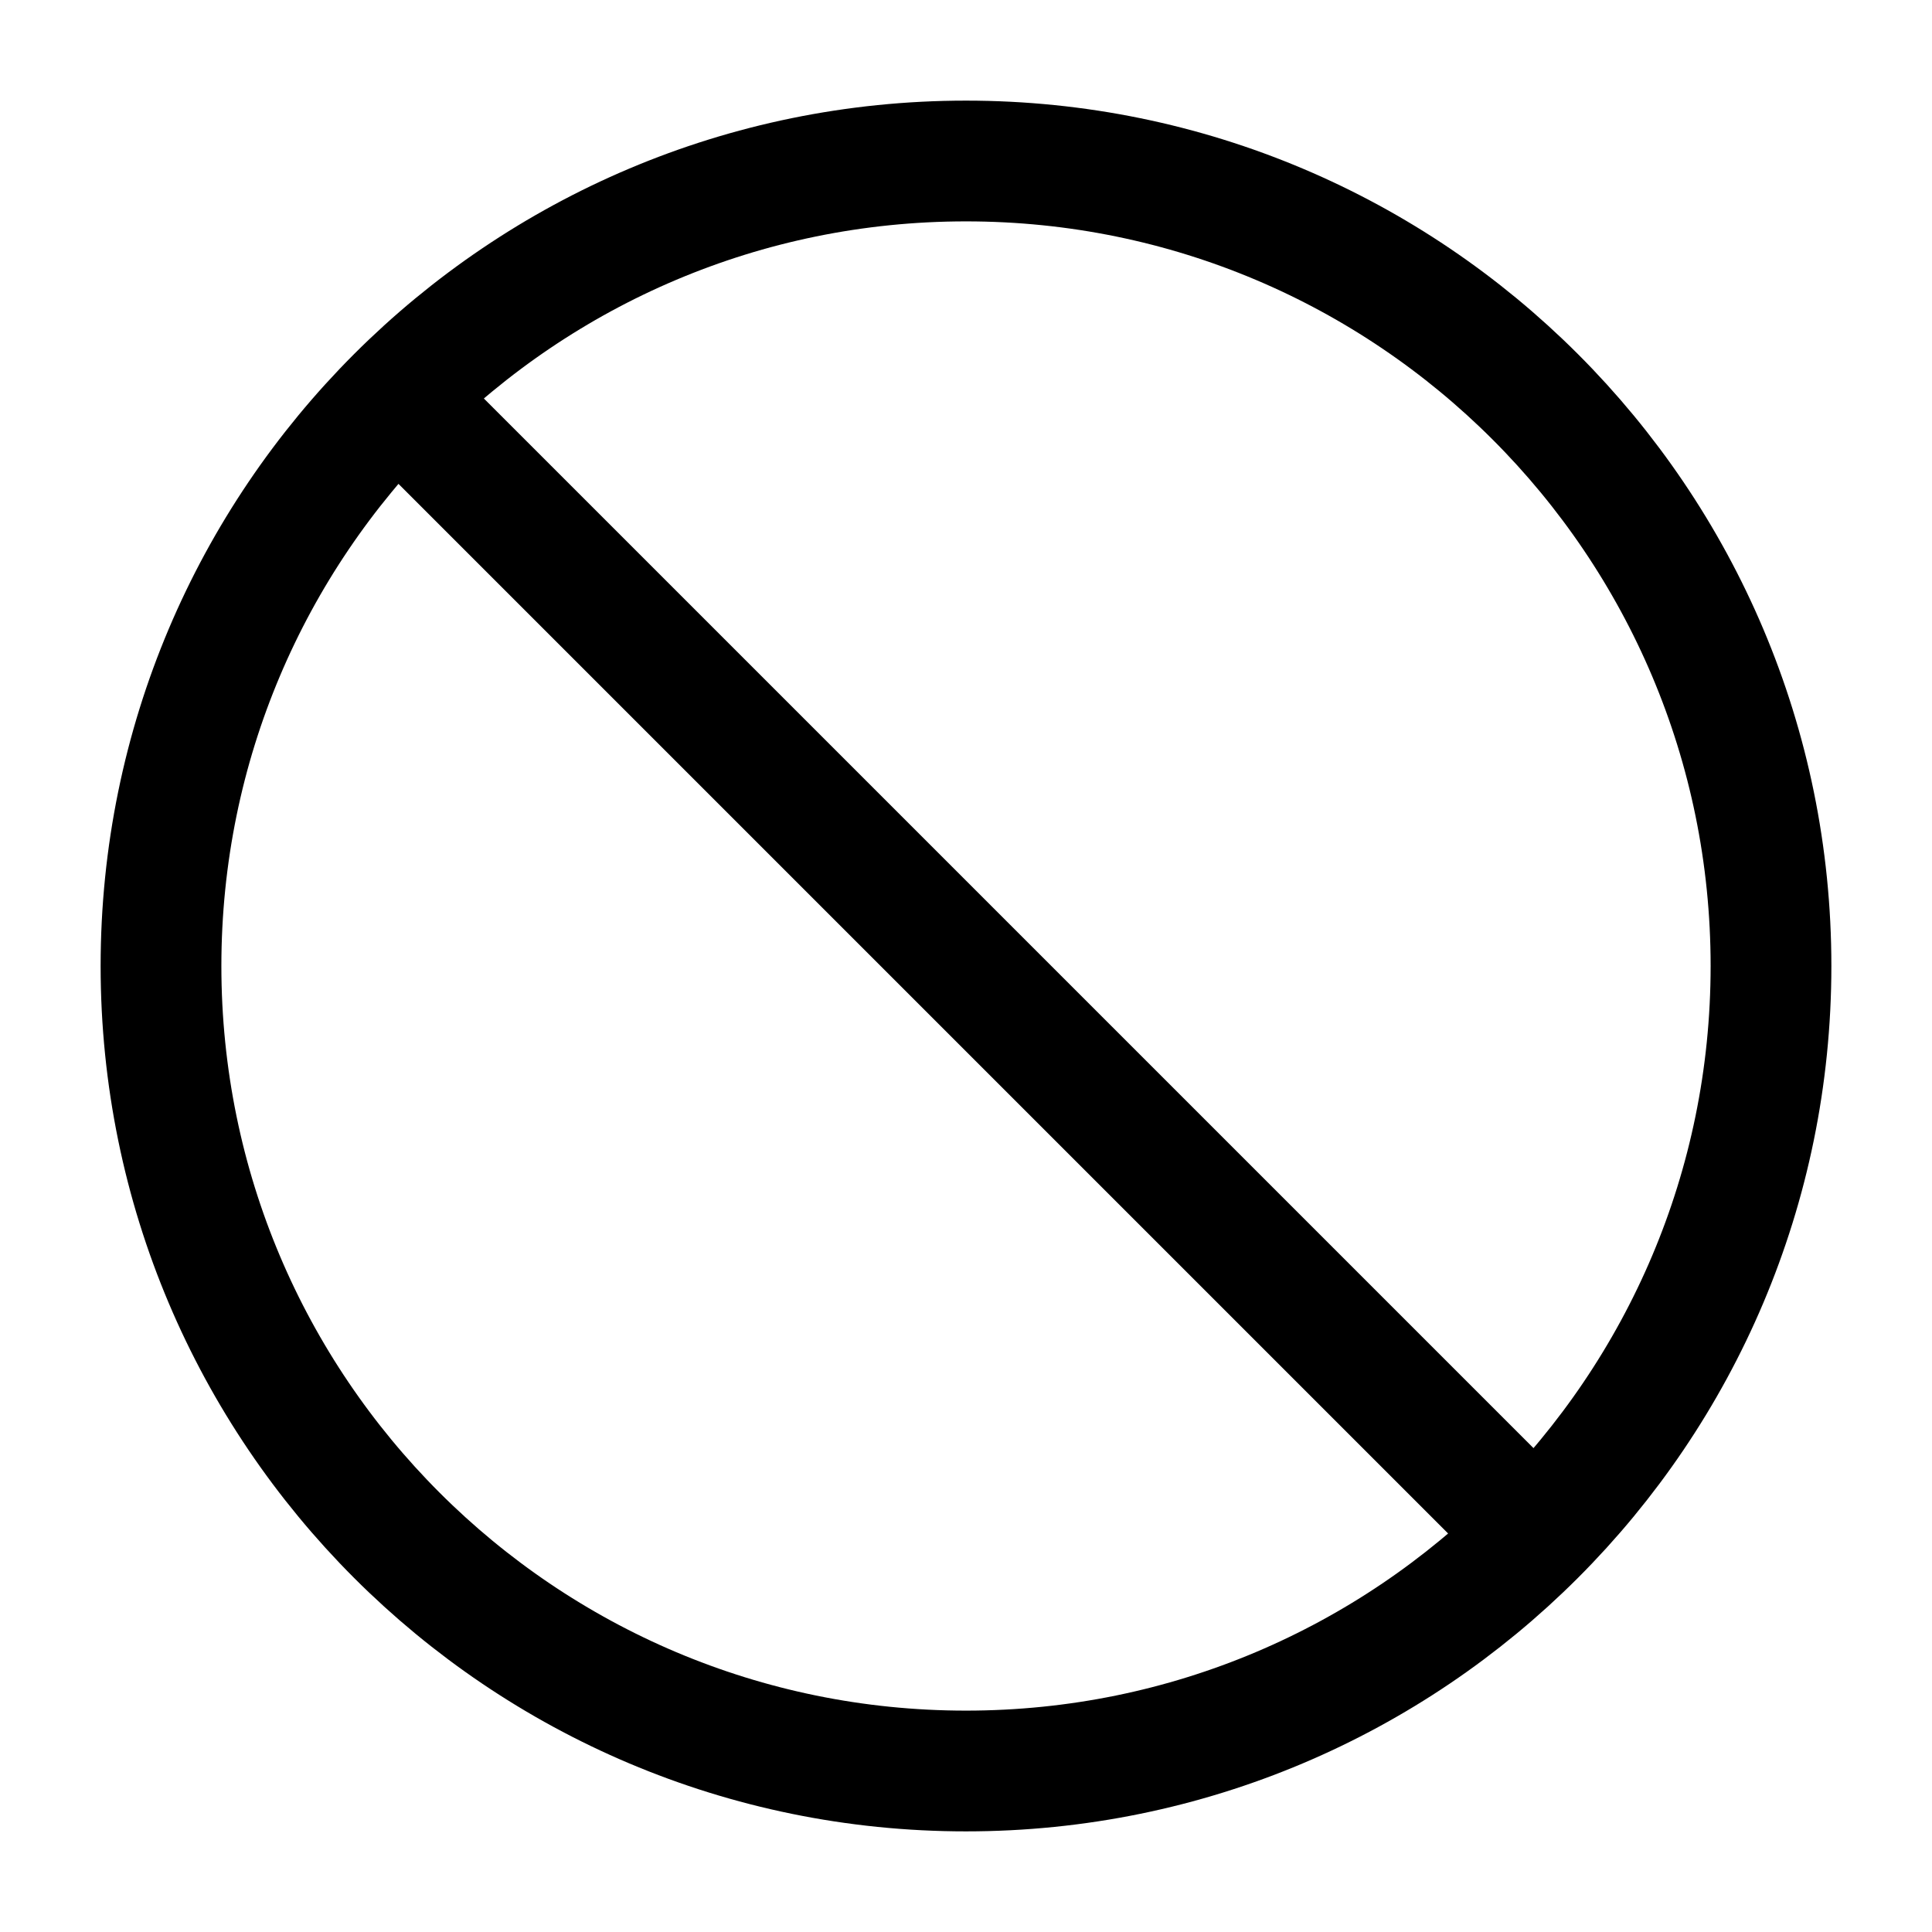 <svg xmlns="http://www.w3.org/2000/svg" fill="none" viewBox="0 0 24 24" stroke-width="1.5" stroke="currentColor" aria-hidden="true" data-slot="icon">
  <path stroke-linecap="round" stroke-linejoin="round" d="m5 5 14 14m3-7c0 5.523-4.477 10-10 10S2 17.523 2 12 6.477 2 12 2s10 4.477 10 10"/>
</svg>
